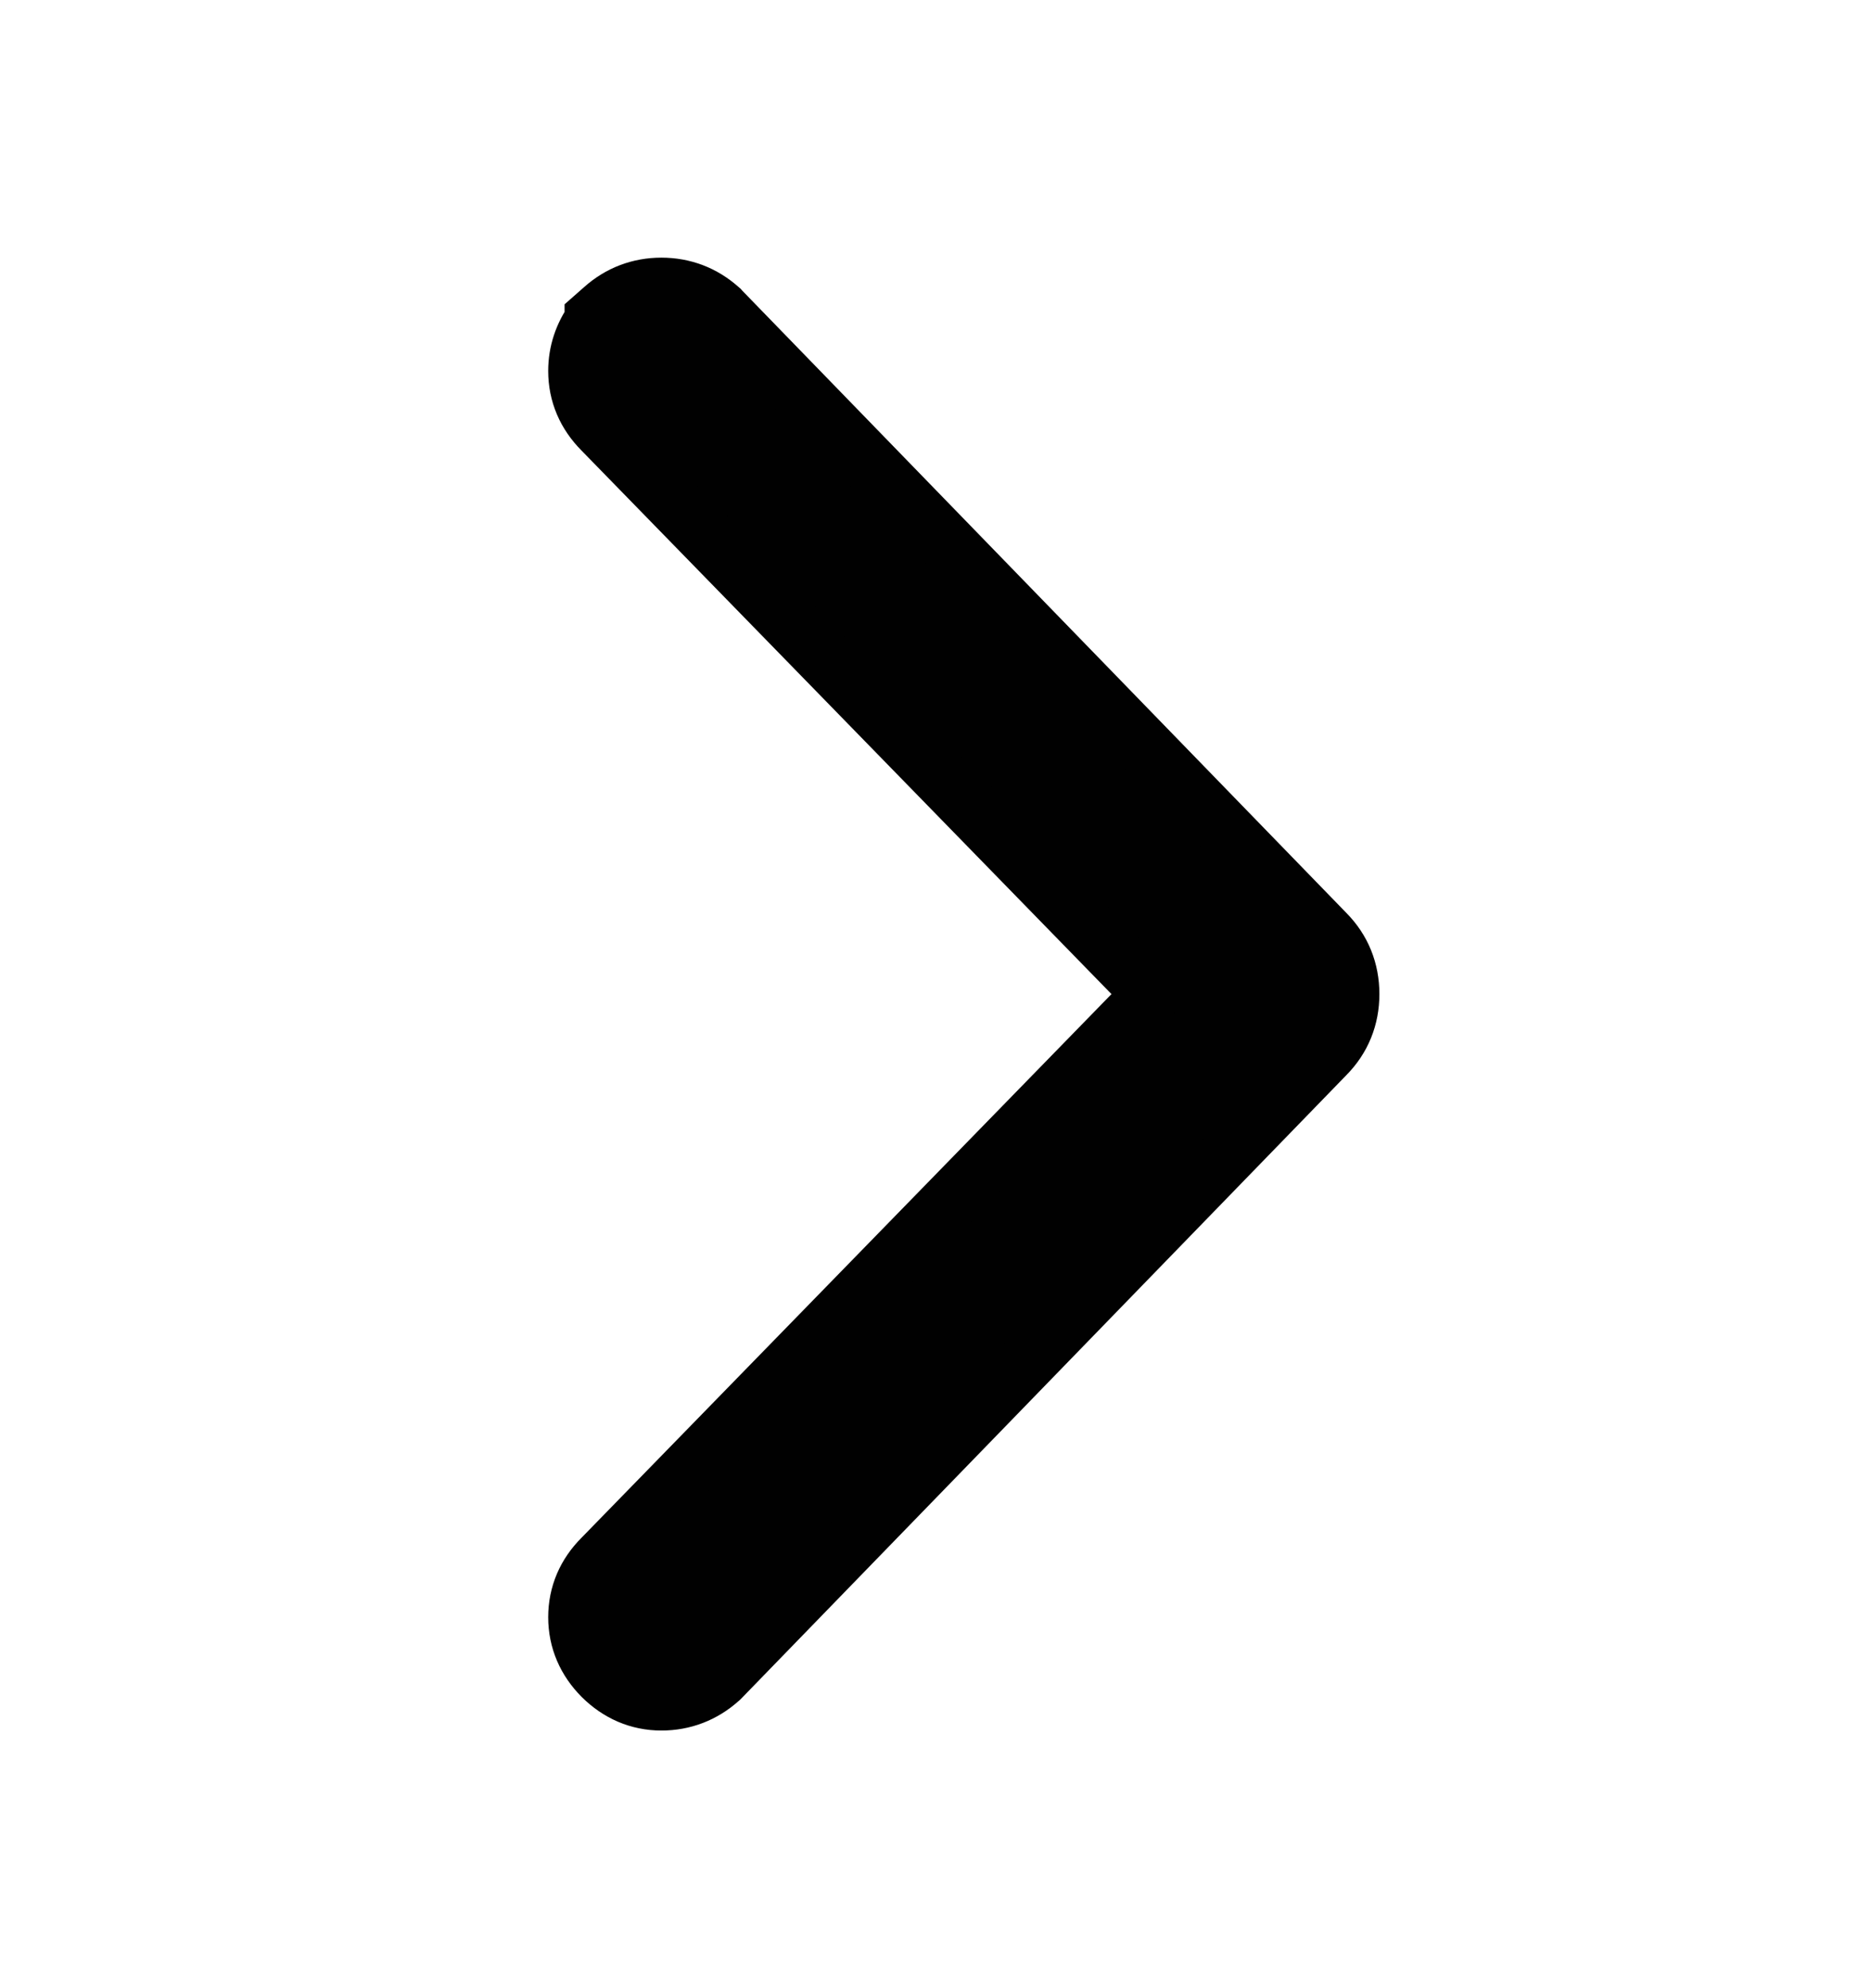 <svg width="16" height="17" viewBox="0 0 16 17" fill="none" xmlns="http://www.w3.org/2000/svg">
<path d="M6.15 14.358L6.157 14.352L6.163 14.346L11.334 9.019C11.475 8.877 11.546 8.699 11.546 8.5C11.546 8.3 11.475 8.122 11.334 7.98L6.163 2.654L6.157 2.647L6.15 2.641C6.011 2.517 5.842 2.453 5.656 2.453C5.47 2.453 5.301 2.517 5.162 2.641L5.078 2.715V2.741C4.988 2.868 4.938 3.013 4.938 3.172C4.938 3.367 5.013 3.538 5.15 3.676L9.854 8.5L5.15 13.325C5.013 13.462 4.938 13.633 4.938 13.828C4.938 14.024 5.014 14.195 5.151 14.333C5.289 14.47 5.46 14.547 5.656 14.547C5.842 14.547 6.011 14.482 6.15 14.358Z" fill="#010101" stroke="#010101" stroke-width="0.5"/>
</svg>
